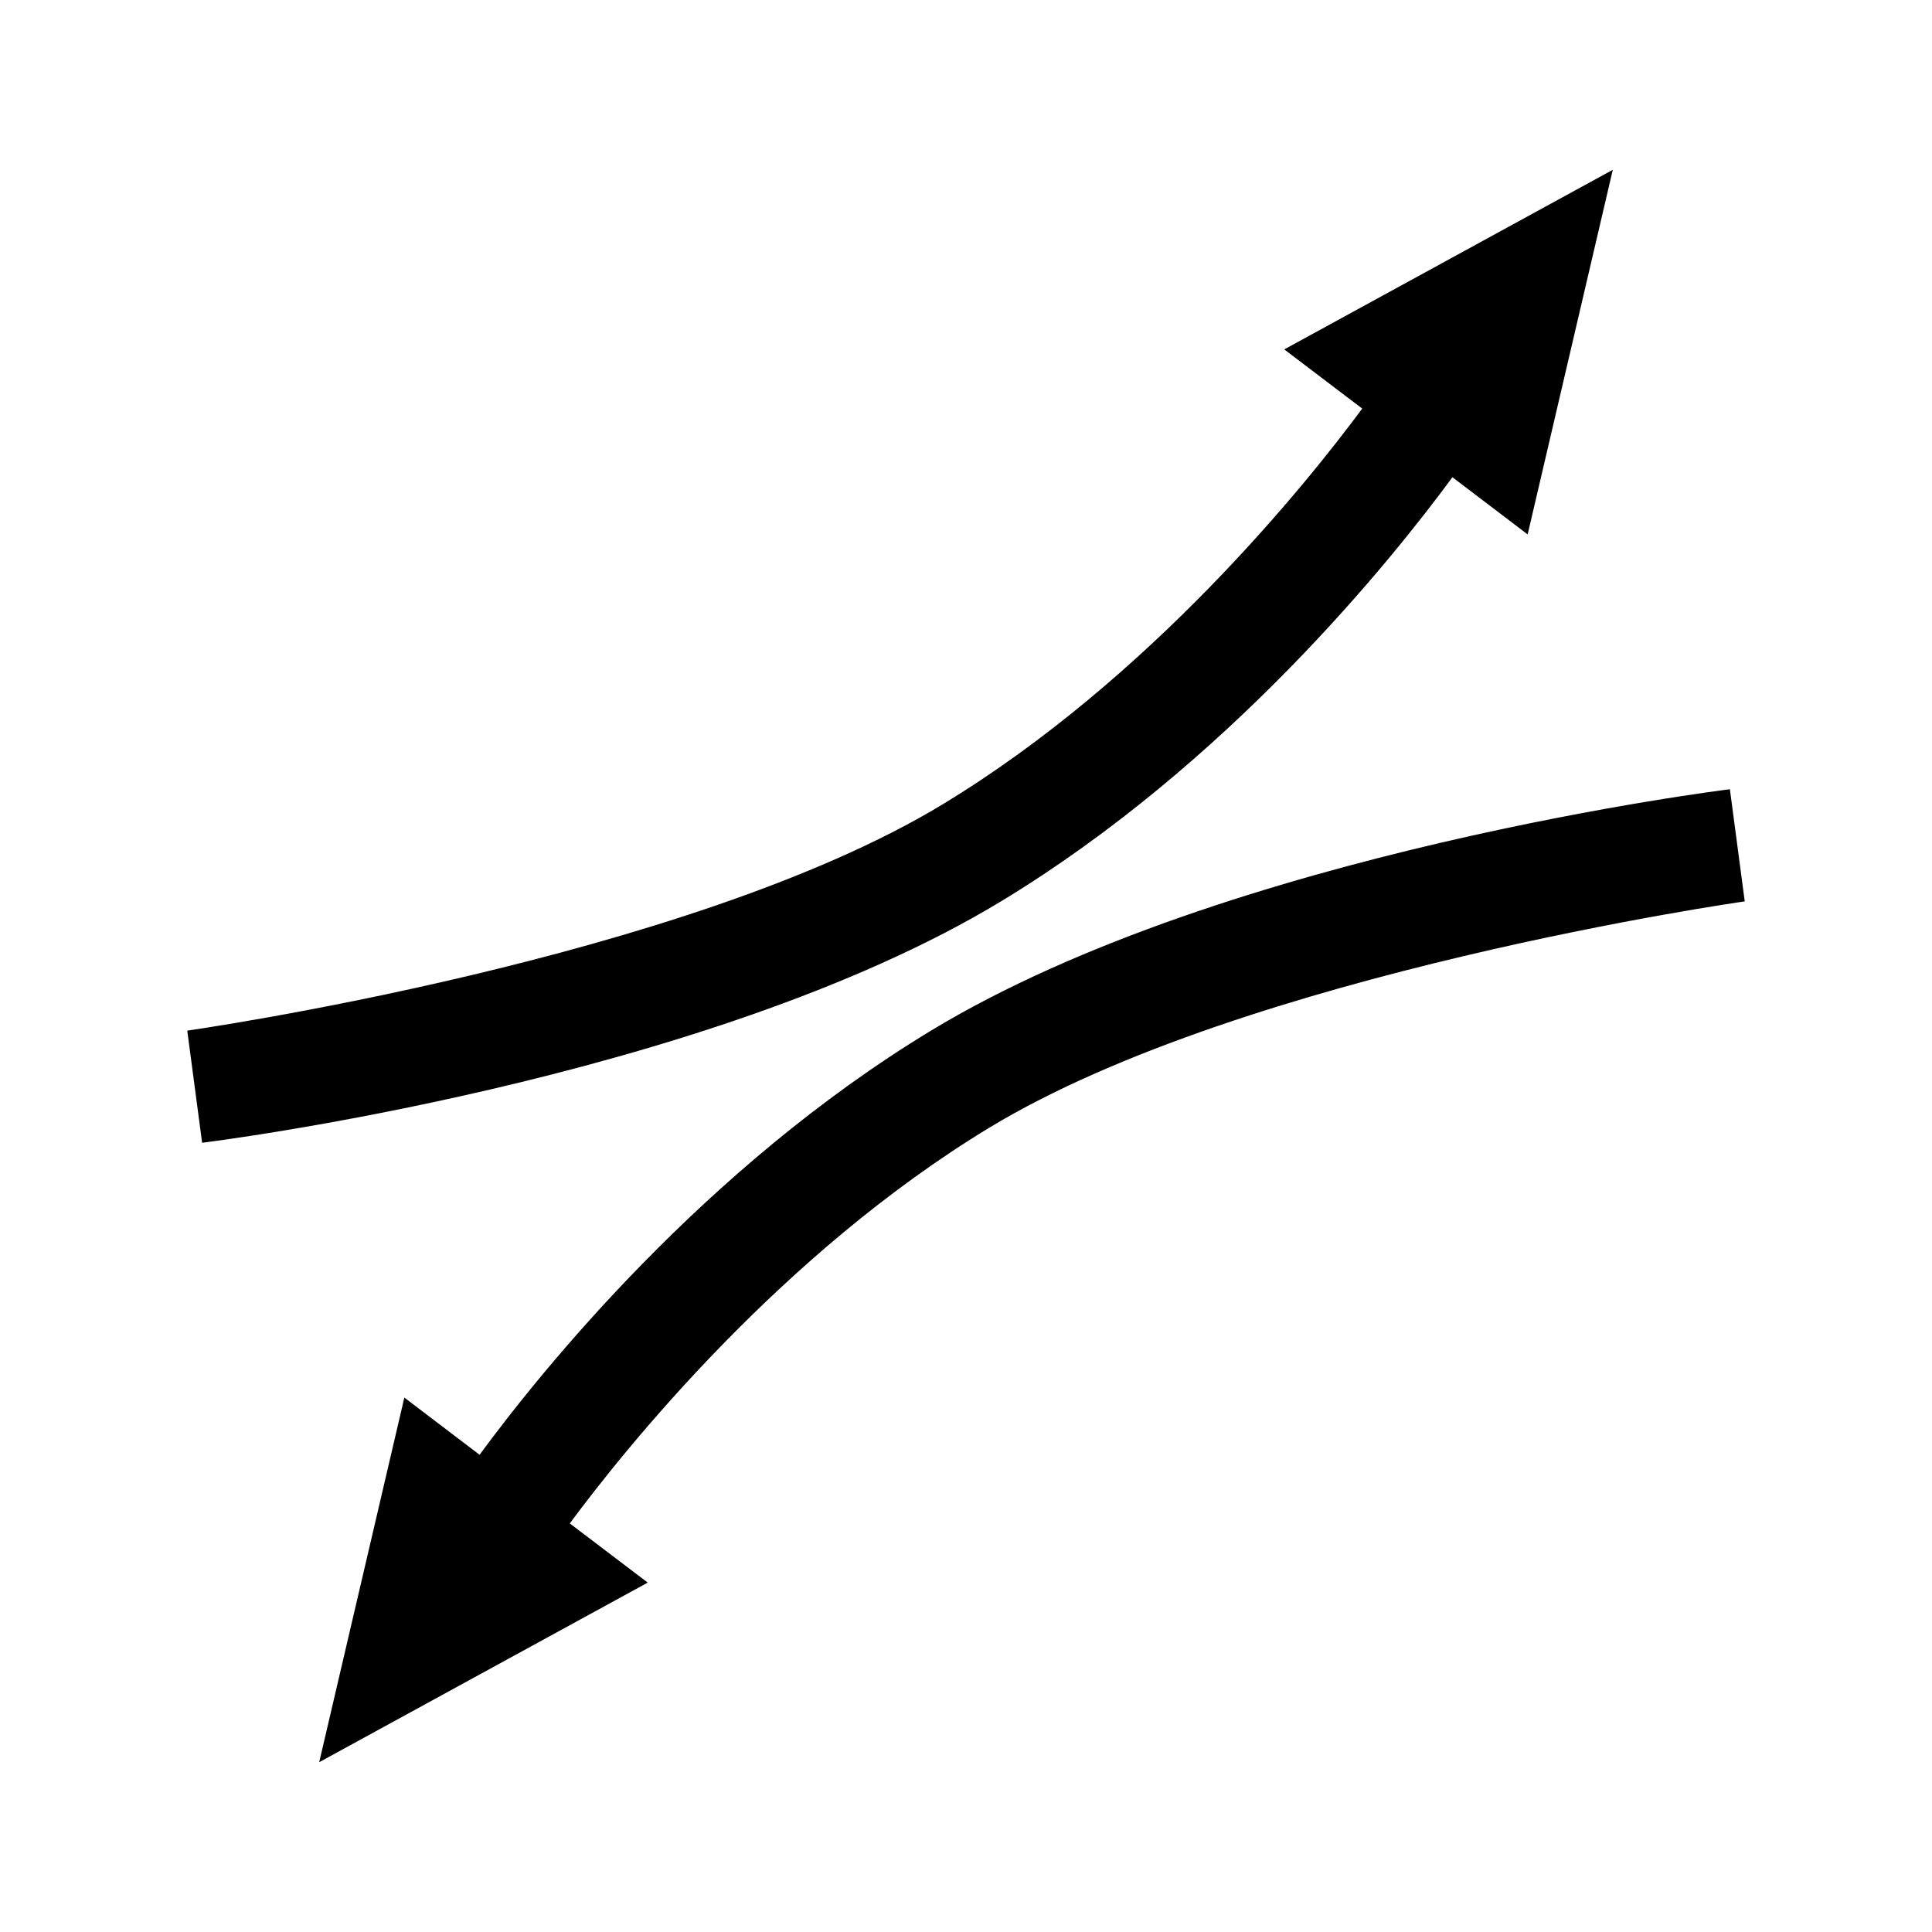 <svg height="512" width="512" xmlns="http://www.w3.org/2000/svg"><path d="M427.406 45l-87.062 47.594L361 108.28c-14.872 20.083-56.143 71.503-111.188 104.875-67.962 41.205-200.187 59.969-200.187 59.969l3.938 29.719s133.123-16.324 211.812-64.031c60.005-36.38 103.258-90.207 119.531-112.344l19.938 15.156L427.406 45zm31.032 164.156s-133.124 16.324-211.813 64.032c-60.005 36.38-103.258 90.206-119.531 112.343l-19.938-15.156L84.594 467l87.062-47.594L151 403.72c14.872-20.083 56.143-71.503 111.188-104.875 67.962-41.205 200.187-59.969 200.187-59.969l-3.938-29.719z"/></svg>